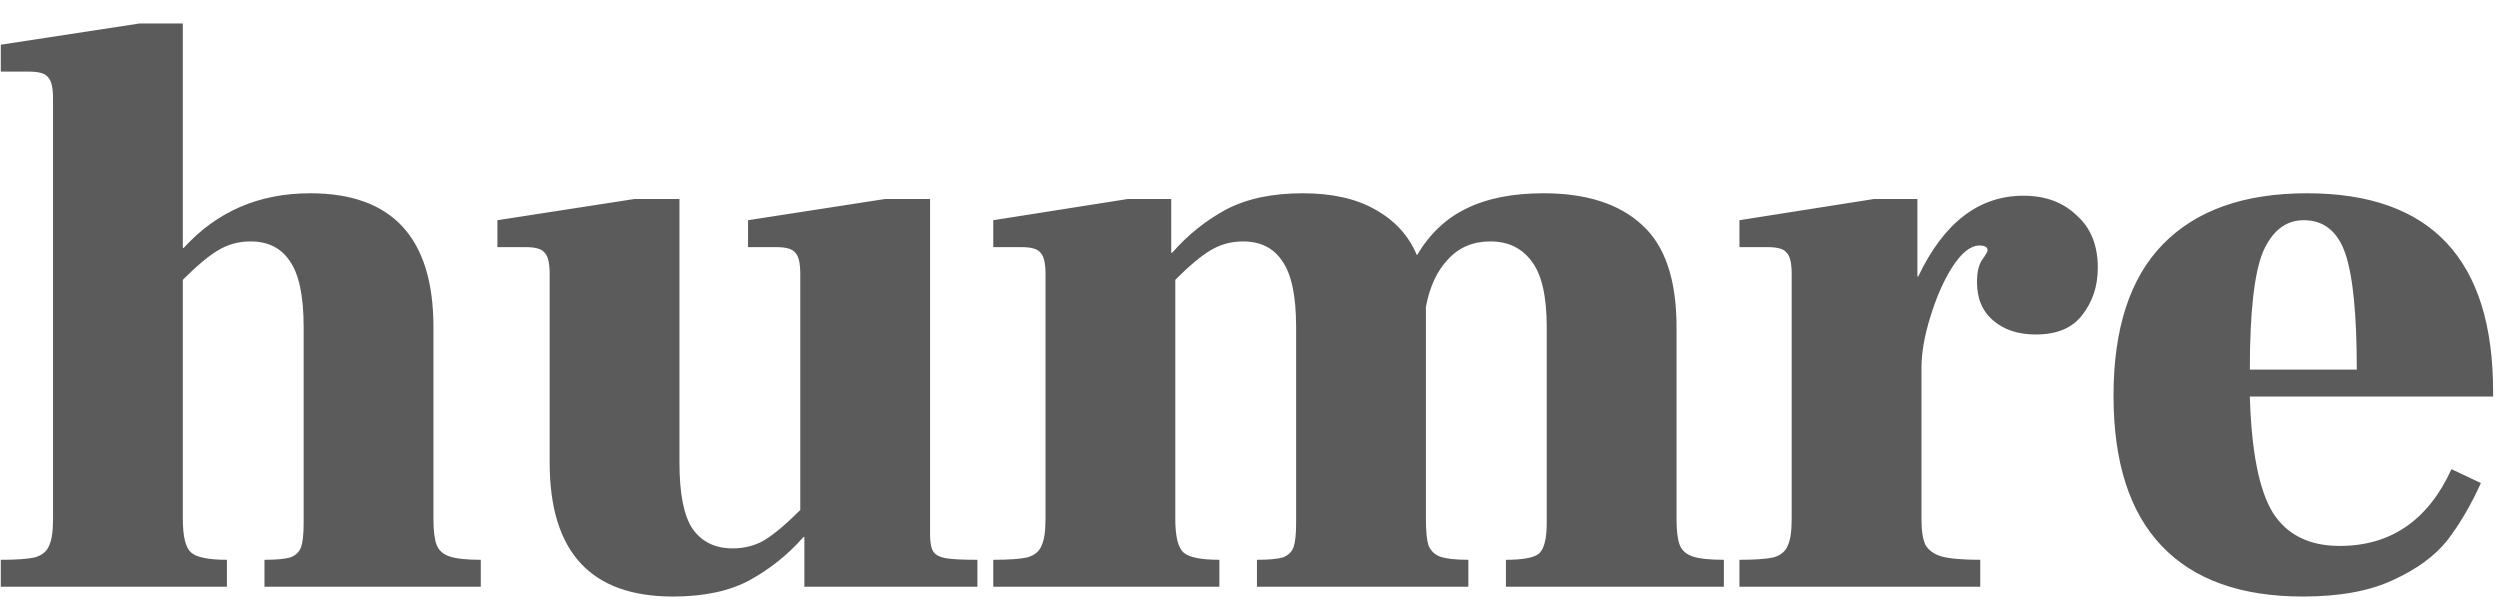 <svg width="98" height="24" viewBox="0 0 98 24" fill="none" xmlns="http://www.w3.org/2000/svg">
<path d="M16.991 20.344C16.991 20.813 17.034 21.155 17.119 21.368C17.205 21.581 17.375 21.731 17.631 21.816C17.887 21.901 18.293 21.944 18.847 21.944V23H10.367V21.944C10.837 21.944 11.178 21.912 11.391 21.848C11.605 21.763 11.743 21.624 11.807 21.432C11.871 21.24 11.903 20.931 11.903 20.504V12.824C11.903 11.608 11.722 10.744 11.359 10.232C11.018 9.72 10.506 9.464 9.823 9.464C9.354 9.464 8.927 9.581 8.543 9.816C8.181 10.029 7.722 10.413 7.167 10.968V20.344C7.167 21.027 7.274 21.464 7.487 21.656C7.701 21.848 8.17 21.944 8.895 21.944V23H0.031V21.944C0.65 21.944 1.098 21.912 1.375 21.848C1.653 21.763 1.834 21.613 1.919 21.4C2.026 21.187 2.079 20.835 2.079 20.344V3.864C2.079 3.437 2.015 3.16 1.887 3.032C1.781 2.883 1.535 2.808 1.151 2.808H0.031V1.752L5.471 0.92H7.167V9.72H7.199C8.501 8.291 10.154 7.576 12.159 7.576C15.381 7.576 16.991 9.325 16.991 12.824V20.344ZM36.459 20.952C36.459 21.272 36.501 21.496 36.587 21.624C36.672 21.752 36.832 21.837 37.067 21.88C37.301 21.923 37.717 21.944 38.315 21.944V23H31.531V21.048H31.499C30.901 21.731 30.197 22.296 29.387 22.744C28.597 23.171 27.595 23.384 26.379 23.384C23.157 23.384 21.547 21.635 21.547 18.136V10.744C21.547 10.317 21.483 10.04 21.355 9.912C21.248 9.763 21.003 9.688 20.619 9.688H19.499V8.632L24.875 7.8H26.635V18.136C26.635 19.352 26.805 20.216 27.147 20.728C27.509 21.24 28.032 21.496 28.715 21.496C29.184 21.496 29.6 21.389 29.963 21.176C30.347 20.941 30.816 20.547 31.371 19.992V10.744C31.371 10.317 31.307 10.04 31.179 9.912C31.072 9.763 30.827 9.688 30.443 9.688H29.323V8.632L34.699 7.8H36.459V20.952ZM65.72 20.344C65.72 20.813 65.763 21.155 65.848 21.368C65.933 21.581 66.104 21.731 66.36 21.816C66.616 21.901 67.022 21.944 67.576 21.944V23H59.032V21.944C59.715 21.944 60.152 21.859 60.344 21.688C60.536 21.496 60.632 21.101 60.632 20.504V12.824C60.632 11.629 60.44 10.776 60.056 10.264C59.672 9.731 59.128 9.464 58.424 9.464C57.742 9.464 57.187 9.699 56.76 10.168C56.334 10.616 56.045 11.235 55.896 12.024V20.344C55.896 20.813 55.928 21.155 55.992 21.368C56.078 21.581 56.227 21.731 56.44 21.816C56.675 21.901 57.048 21.944 57.56 21.944V23H49.272V21.944C49.742 21.944 50.083 21.912 50.296 21.848C50.51 21.763 50.648 21.624 50.712 21.432C50.776 21.24 50.808 20.931 50.808 20.504V12.824C50.808 11.608 50.627 10.744 50.264 10.232C49.923 9.72 49.411 9.464 48.728 9.464C48.259 9.464 47.832 9.581 47.448 9.816C47.086 10.029 46.627 10.413 46.072 10.968V20.344C46.072 21.027 46.179 21.464 46.392 21.656C46.605 21.848 47.075 21.944 47.8 21.944V23H38.936V21.944C39.555 21.944 40.003 21.912 40.28 21.848C40.557 21.763 40.739 21.613 40.824 21.4C40.931 21.187 40.984 20.835 40.984 20.344V10.744C40.984 10.317 40.92 10.04 40.792 9.912C40.685 9.763 40.44 9.688 40.056 9.688H38.936V8.632L44.216 7.8H45.912V9.912H45.944C46.563 9.208 47.267 8.643 48.056 8.216C48.867 7.789 49.87 7.576 51.064 7.576C52.216 7.576 53.166 7.789 53.912 8.216C54.68 8.643 55.224 9.24 55.544 10.008C56.035 9.176 56.675 8.568 57.464 8.184C58.275 7.779 59.288 7.576 60.504 7.576C62.19 7.576 63.48 7.992 64.376 8.824C65.272 9.635 65.72 10.968 65.72 12.824V20.344ZM79.322 7.672C80.175 7.672 80.869 7.928 81.402 8.44C81.957 8.931 82.234 9.613 82.234 10.488C82.234 11.213 82.031 11.832 81.626 12.344C81.242 12.856 80.634 13.112 79.802 13.112C79.12 13.112 78.565 12.931 78.138 12.568C77.712 12.205 77.498 11.704 77.498 11.064C77.498 10.68 77.562 10.392 77.69 10.2C77.84 9.987 77.914 9.859 77.914 9.816C77.914 9.688 77.808 9.624 77.594 9.624C77.253 9.624 76.901 9.901 76.538 10.456C76.197 10.989 75.909 11.64 75.674 12.408C75.439 13.155 75.322 13.827 75.322 14.424V20.344C75.322 20.813 75.376 21.155 75.482 21.368C75.61 21.581 75.823 21.731 76.122 21.816C76.442 21.901 76.944 21.944 77.626 21.944V23H68.186V21.944C68.805 21.944 69.253 21.912 69.53 21.848C69.808 21.763 69.989 21.613 70.074 21.4C70.181 21.187 70.234 20.835 70.234 20.344V10.744C70.234 10.317 70.17 10.04 70.042 9.912C69.936 9.763 69.69 9.688 69.306 9.688H68.186V8.632L73.466 7.8H75.162V10.84H75.194C76.197 8.728 77.573 7.672 79.322 7.672ZM97.73 15.544H88.194C88.258 17.699 88.556 19.213 89.09 20.088C89.644 20.963 90.519 21.4 91.714 21.4C93.719 21.4 95.18 20.397 96.098 18.392L97.25 18.936C96.866 19.789 96.428 20.536 95.938 21.176C95.447 21.795 94.733 22.317 93.794 22.744C92.876 23.171 91.703 23.384 90.274 23.384C87.842 23.384 85.996 22.723 84.738 21.4C83.479 20.077 82.85 18.115 82.85 15.512C82.85 12.888 83.49 10.915 84.77 9.592C86.071 8.248 87.959 7.576 90.434 7.576C95.298 7.576 97.73 10.168 97.73 15.352V15.544ZM92.386 14.488C92.386 12.333 92.237 10.819 91.938 9.944C91.639 9.069 91.095 8.632 90.306 8.632C89.602 8.632 89.069 9.048 88.706 9.88C88.365 10.712 88.194 12.248 88.194 14.488H92.386Z" fill="#5B5B5B"/>
</svg>

